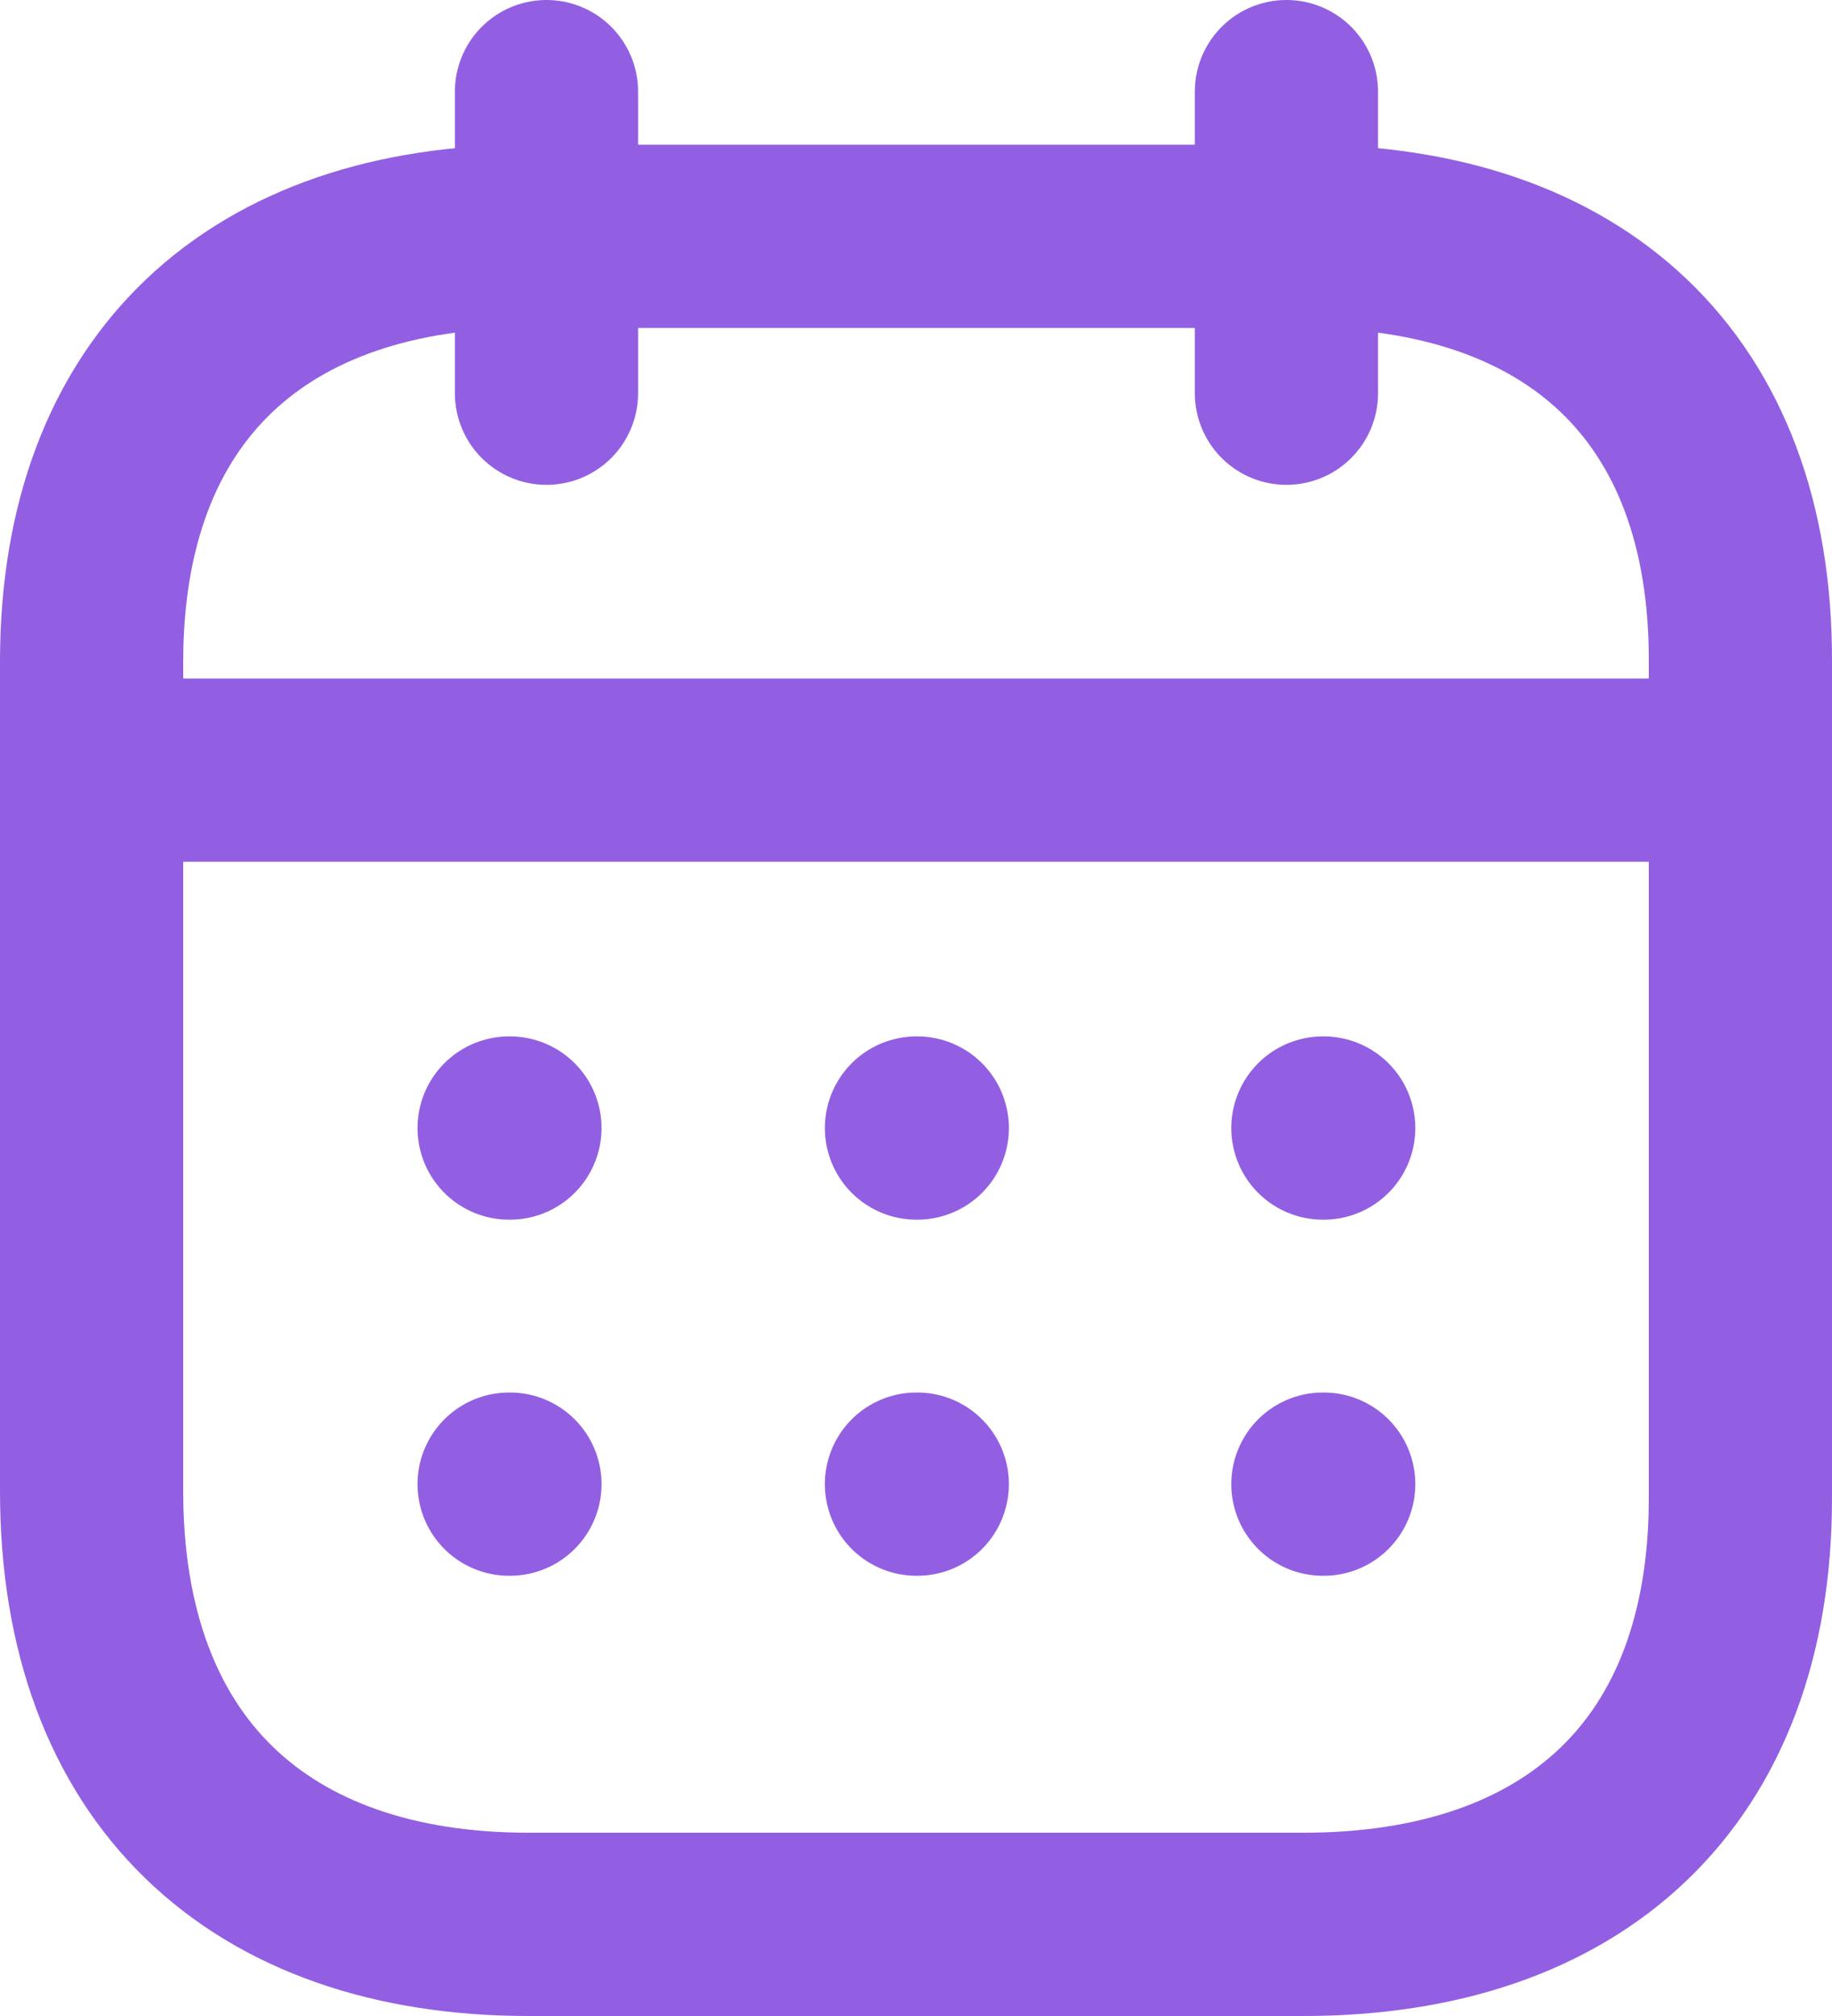 <svg width="20" height="22" viewBox="0 0 20 22" fill="none" xmlns="http://www.w3.org/2000/svg">
<path d="M1.093 8.404H18.916" stroke="#925FE2" stroke-width="2" stroke-linecap="round" stroke-linejoin="round"/>
<path d="M14.442 12.31H14.451" stroke="#925FE2" stroke-width="2" stroke-linecap="round" stroke-linejoin="round"/>
<path d="M10.005 12.31H10.014" stroke="#925FE2" stroke-width="2" stroke-linecap="round" stroke-linejoin="round"/>
<path d="M5.558 12.31H5.567" stroke="#925FE2" stroke-width="2" stroke-linecap="round" stroke-linejoin="round"/>
<path d="M14.442 16.196H14.451" stroke="#925FE2" stroke-width="2" stroke-linecap="round" stroke-linejoin="round"/>
<path d="M10.005 16.196H10.014" stroke="#925FE2" stroke-width="2" stroke-linecap="round" stroke-linejoin="round"/>
<path d="M5.558 16.196H5.567" stroke="#925FE2" stroke-width="2" stroke-linecap="round" stroke-linejoin="round"/>
<path d="M14.044 1V4.291" stroke="#925FE2" stroke-width="2" stroke-linecap="round" stroke-linejoin="round"/>
<path d="M5.966 1V4.291" stroke="#925FE2" stroke-width="2" stroke-linecap="round" stroke-linejoin="round"/>
<path fill-rule="evenodd" clip-rule="evenodd" d="M14.238 2.579H5.771C2.834 2.579 1 4.215 1 7.222V16.272C1 19.326 2.834 21 5.771 21H14.229C17.175 21 19 19.355 19 16.348V7.222C19.009 4.215 17.184 2.579 14.238 2.579Z" stroke="#925FE2" stroke-width="2" stroke-linecap="round" stroke-linejoin="round"/>
</svg>
